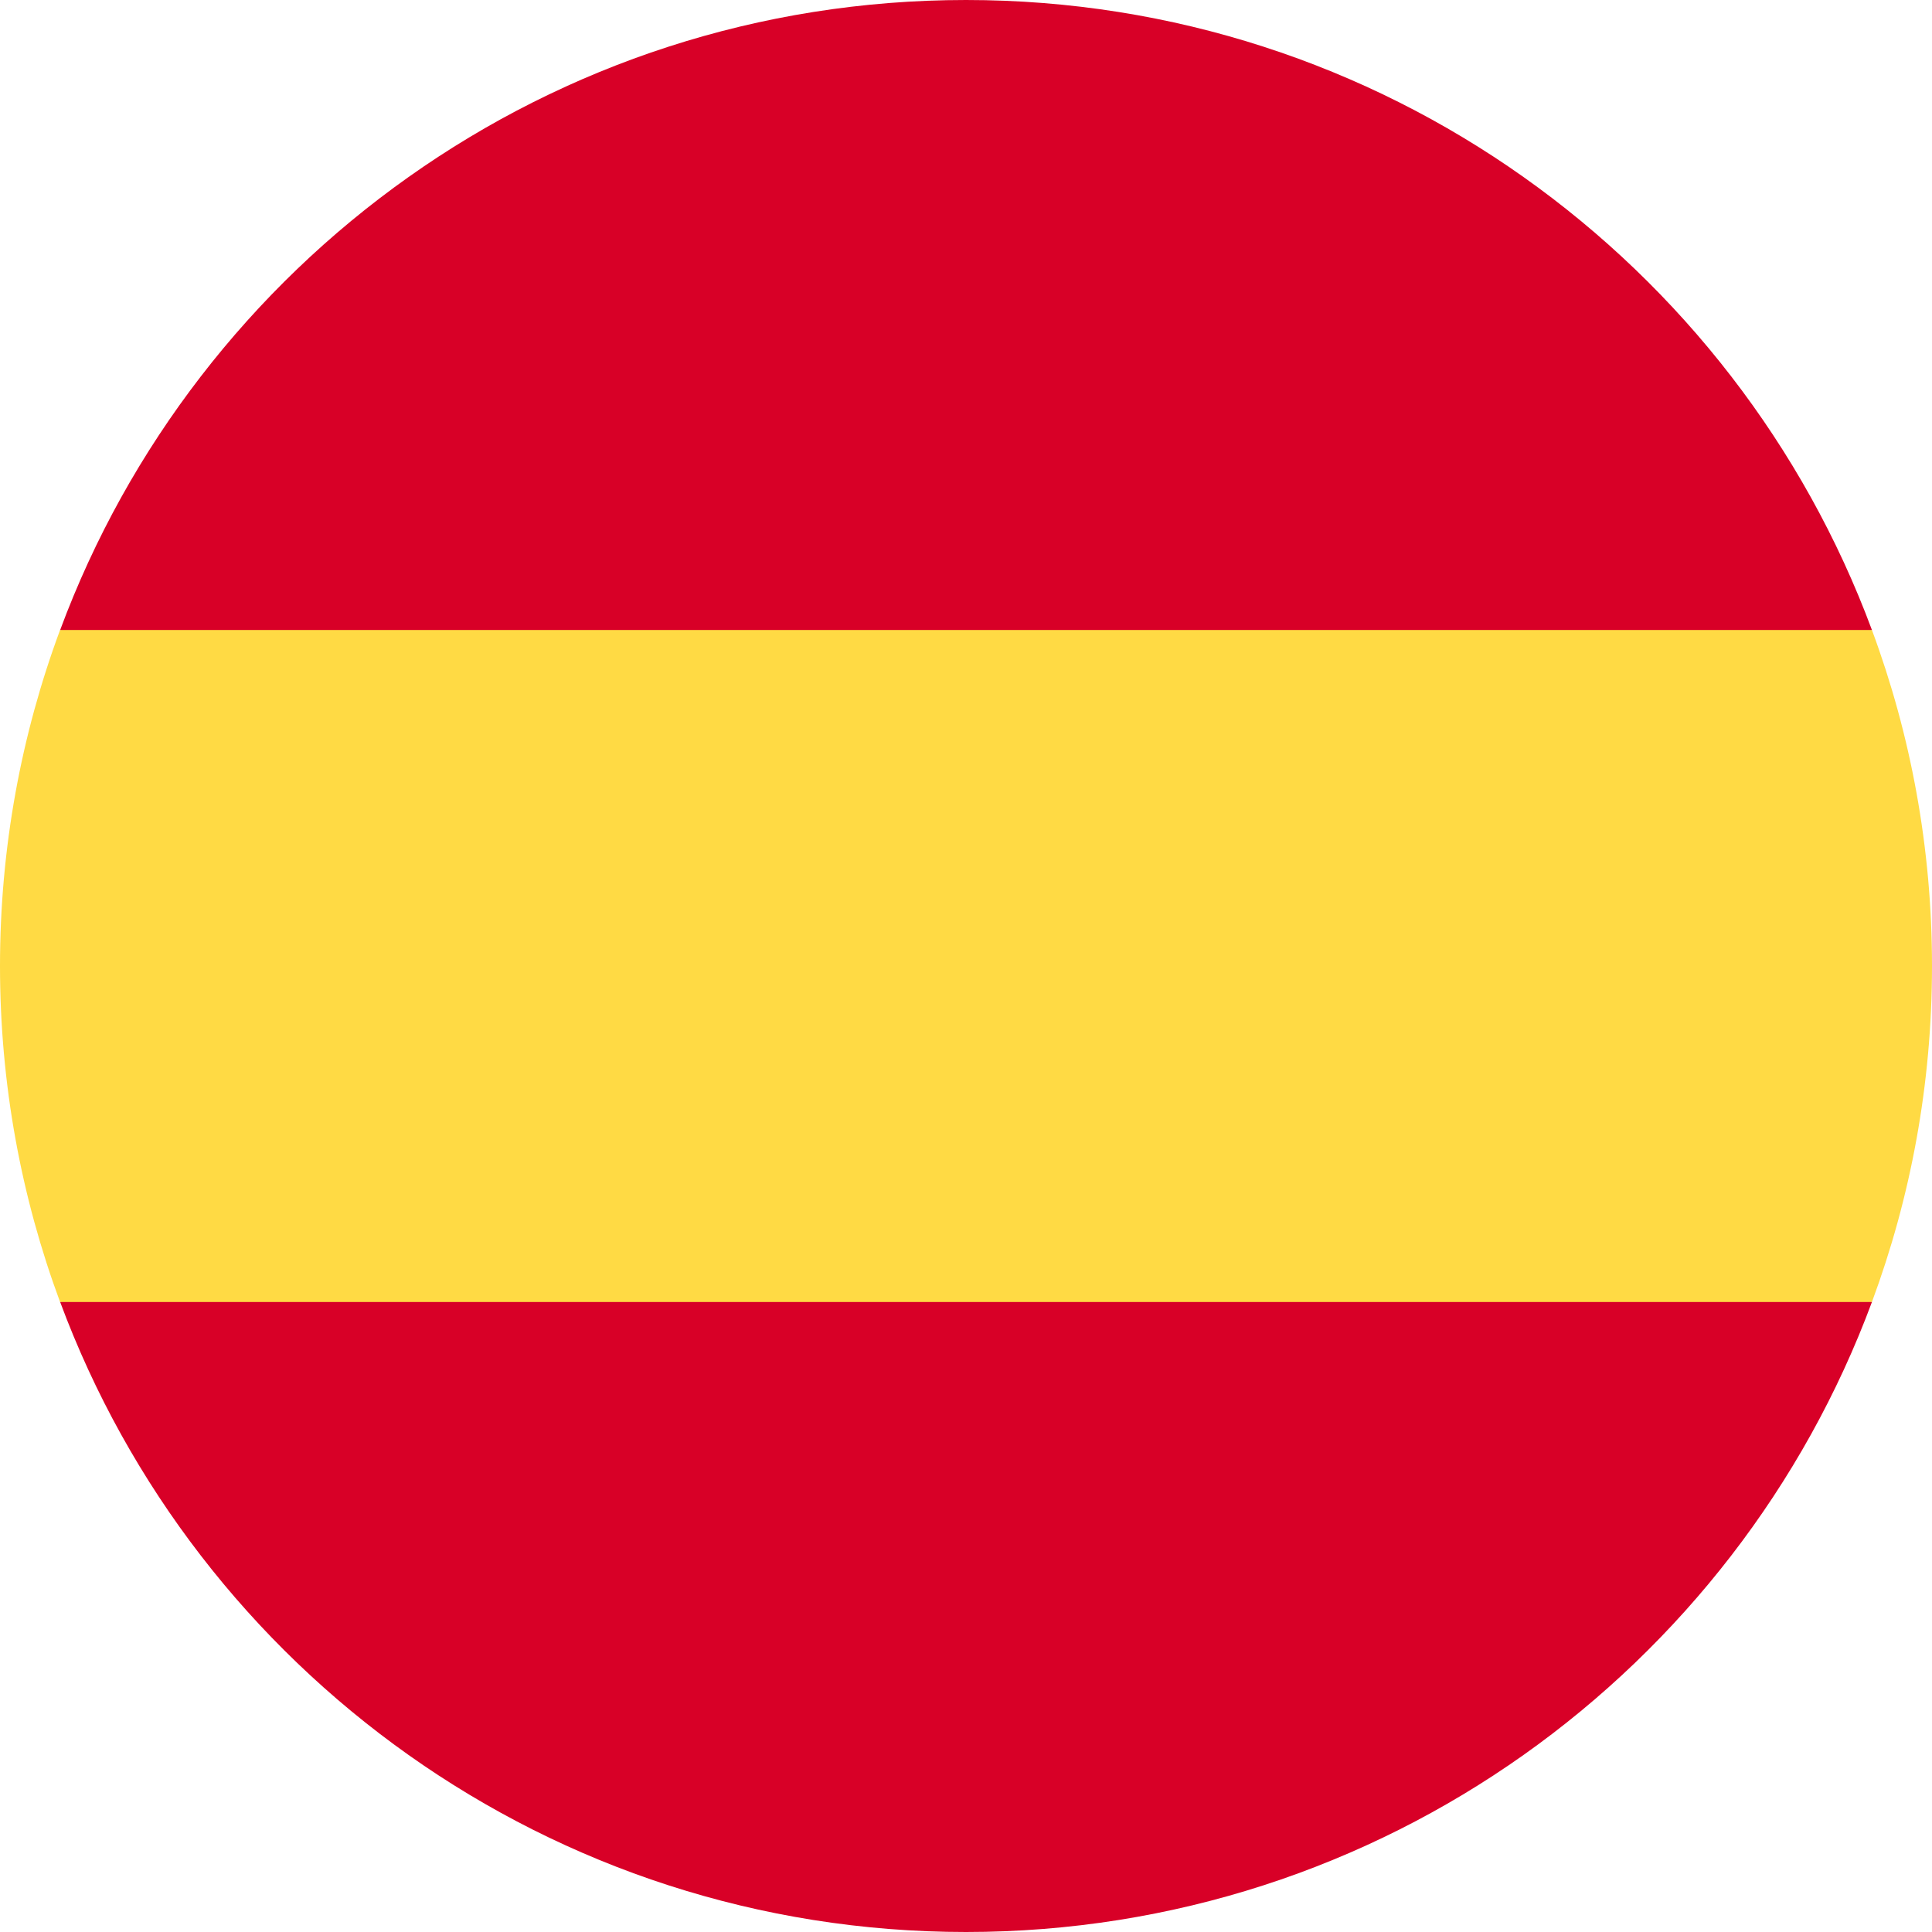 <svg width="22" height="22" viewBox="0 0 22 22" fill="none" xmlns="http://www.w3.org/2000/svg">
<g clip-path="url(#clip0_418_33916)">
<path d="M0 11C0 12.345 0.242 13.634 0.684 14.826L11 15.783L21.316 14.826C21.758 13.634 22 12.345 22 11C22 9.654 21.758 8.365 21.316 7.174L11 6.217L0.684 7.174C0.242 8.365 0 9.654 0 11H0Z" fill="#FFDA44"/>
<path d="M21.316 7.174C19.762 2.985 15.73 0 11 0C6.271 0 2.239 2.985 0.685 7.174H21.316Z" fill="#D80027"/>
<path d="M0.685 14.826C2.239 19.015 6.271 22 11 22C15.73 22 19.762 19.015 21.316 14.826H0.685Z" fill="#D80027"/>
</g>
<defs>
<clipPath id="clip0_418_33916">
<rect width="22" height="22" fill="white"/>
</clipPath>
</defs>
</svg>
